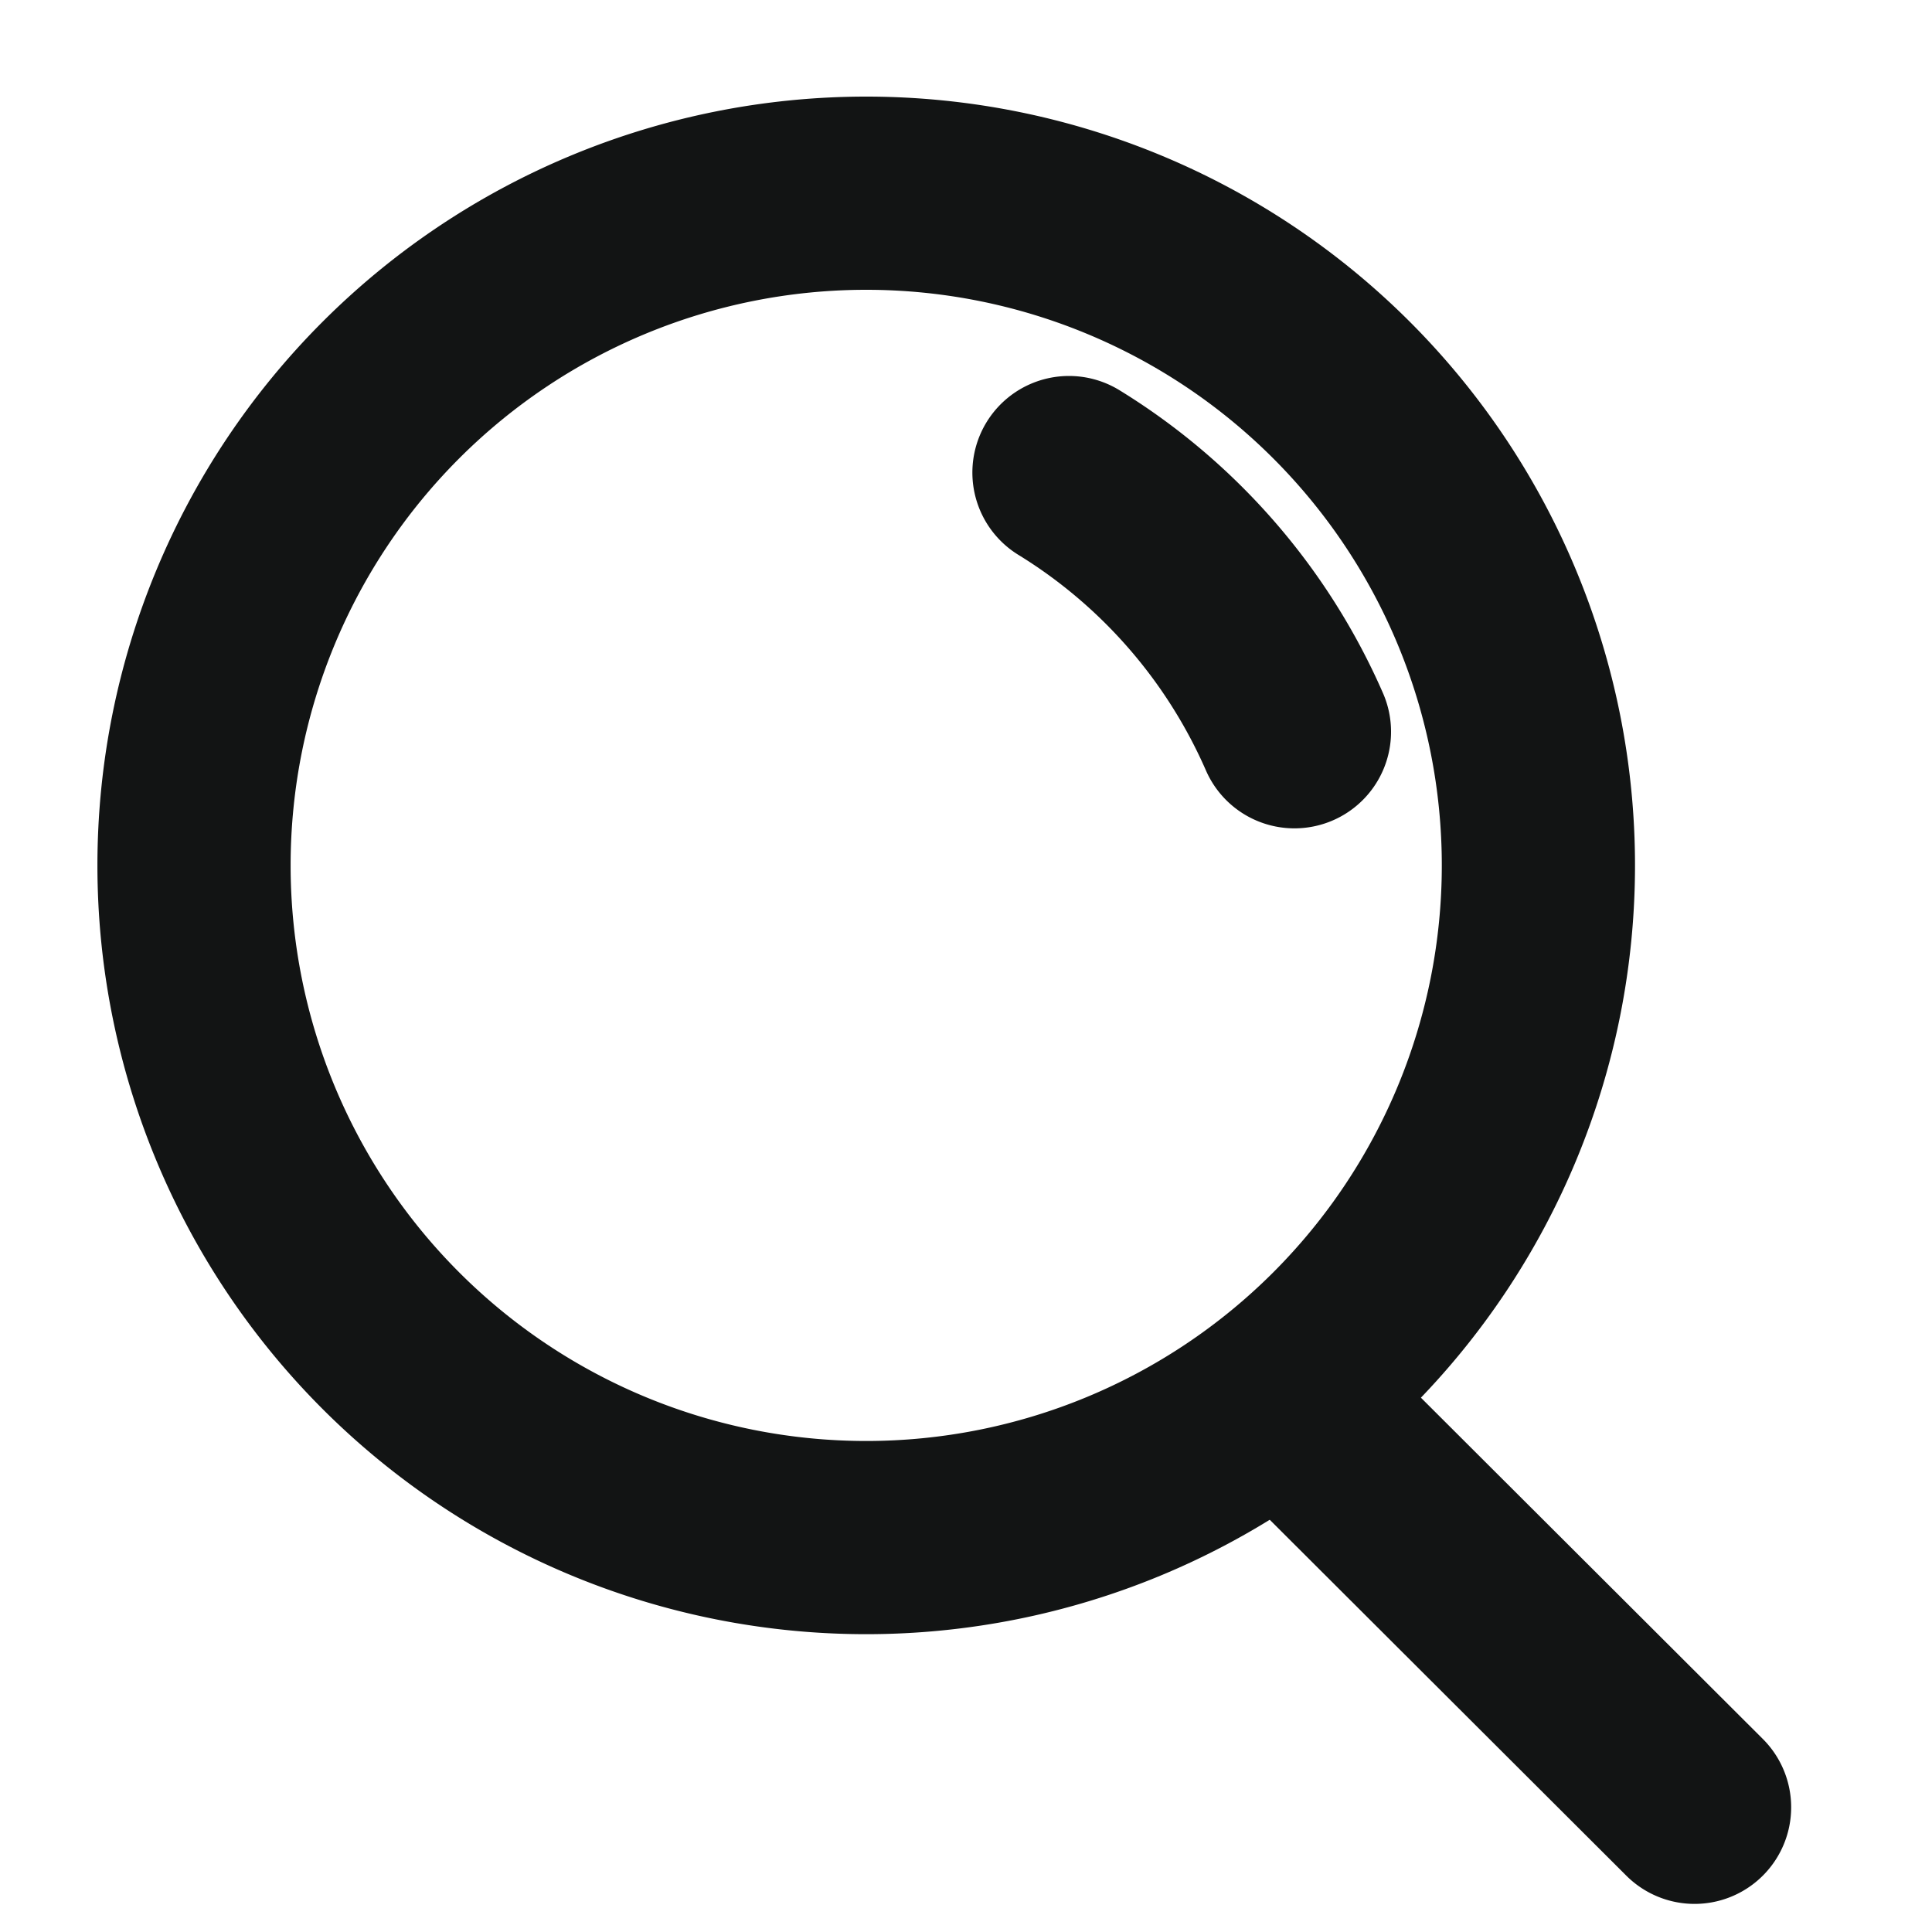 <svg xmlns="http://www.w3.org/2000/svg" width="20" height="20" fill="none" viewBox="0 0 20 20"><g stroke="#121414" stroke-linecap="round" stroke-linejoin="round" stroke-miterlimit="10" stroke-width="2" clip-path="url(#clip0_6529_45048)"><path d="M8.967 15.917A6.958 6.958 0 1 0 8.967 2a6.958 6.958 0 0 0 0 13.917Z"/><path d="M11.066 4.892A5.942 5.942 0 0 1 13.4 7.575M13.367 14.542l4.175 4.167"/></g><defs><clipPath id="clip0_6529_45048"><path fill="#fff" d="M0 0h20v20H0z"/></clipPath></defs></svg>